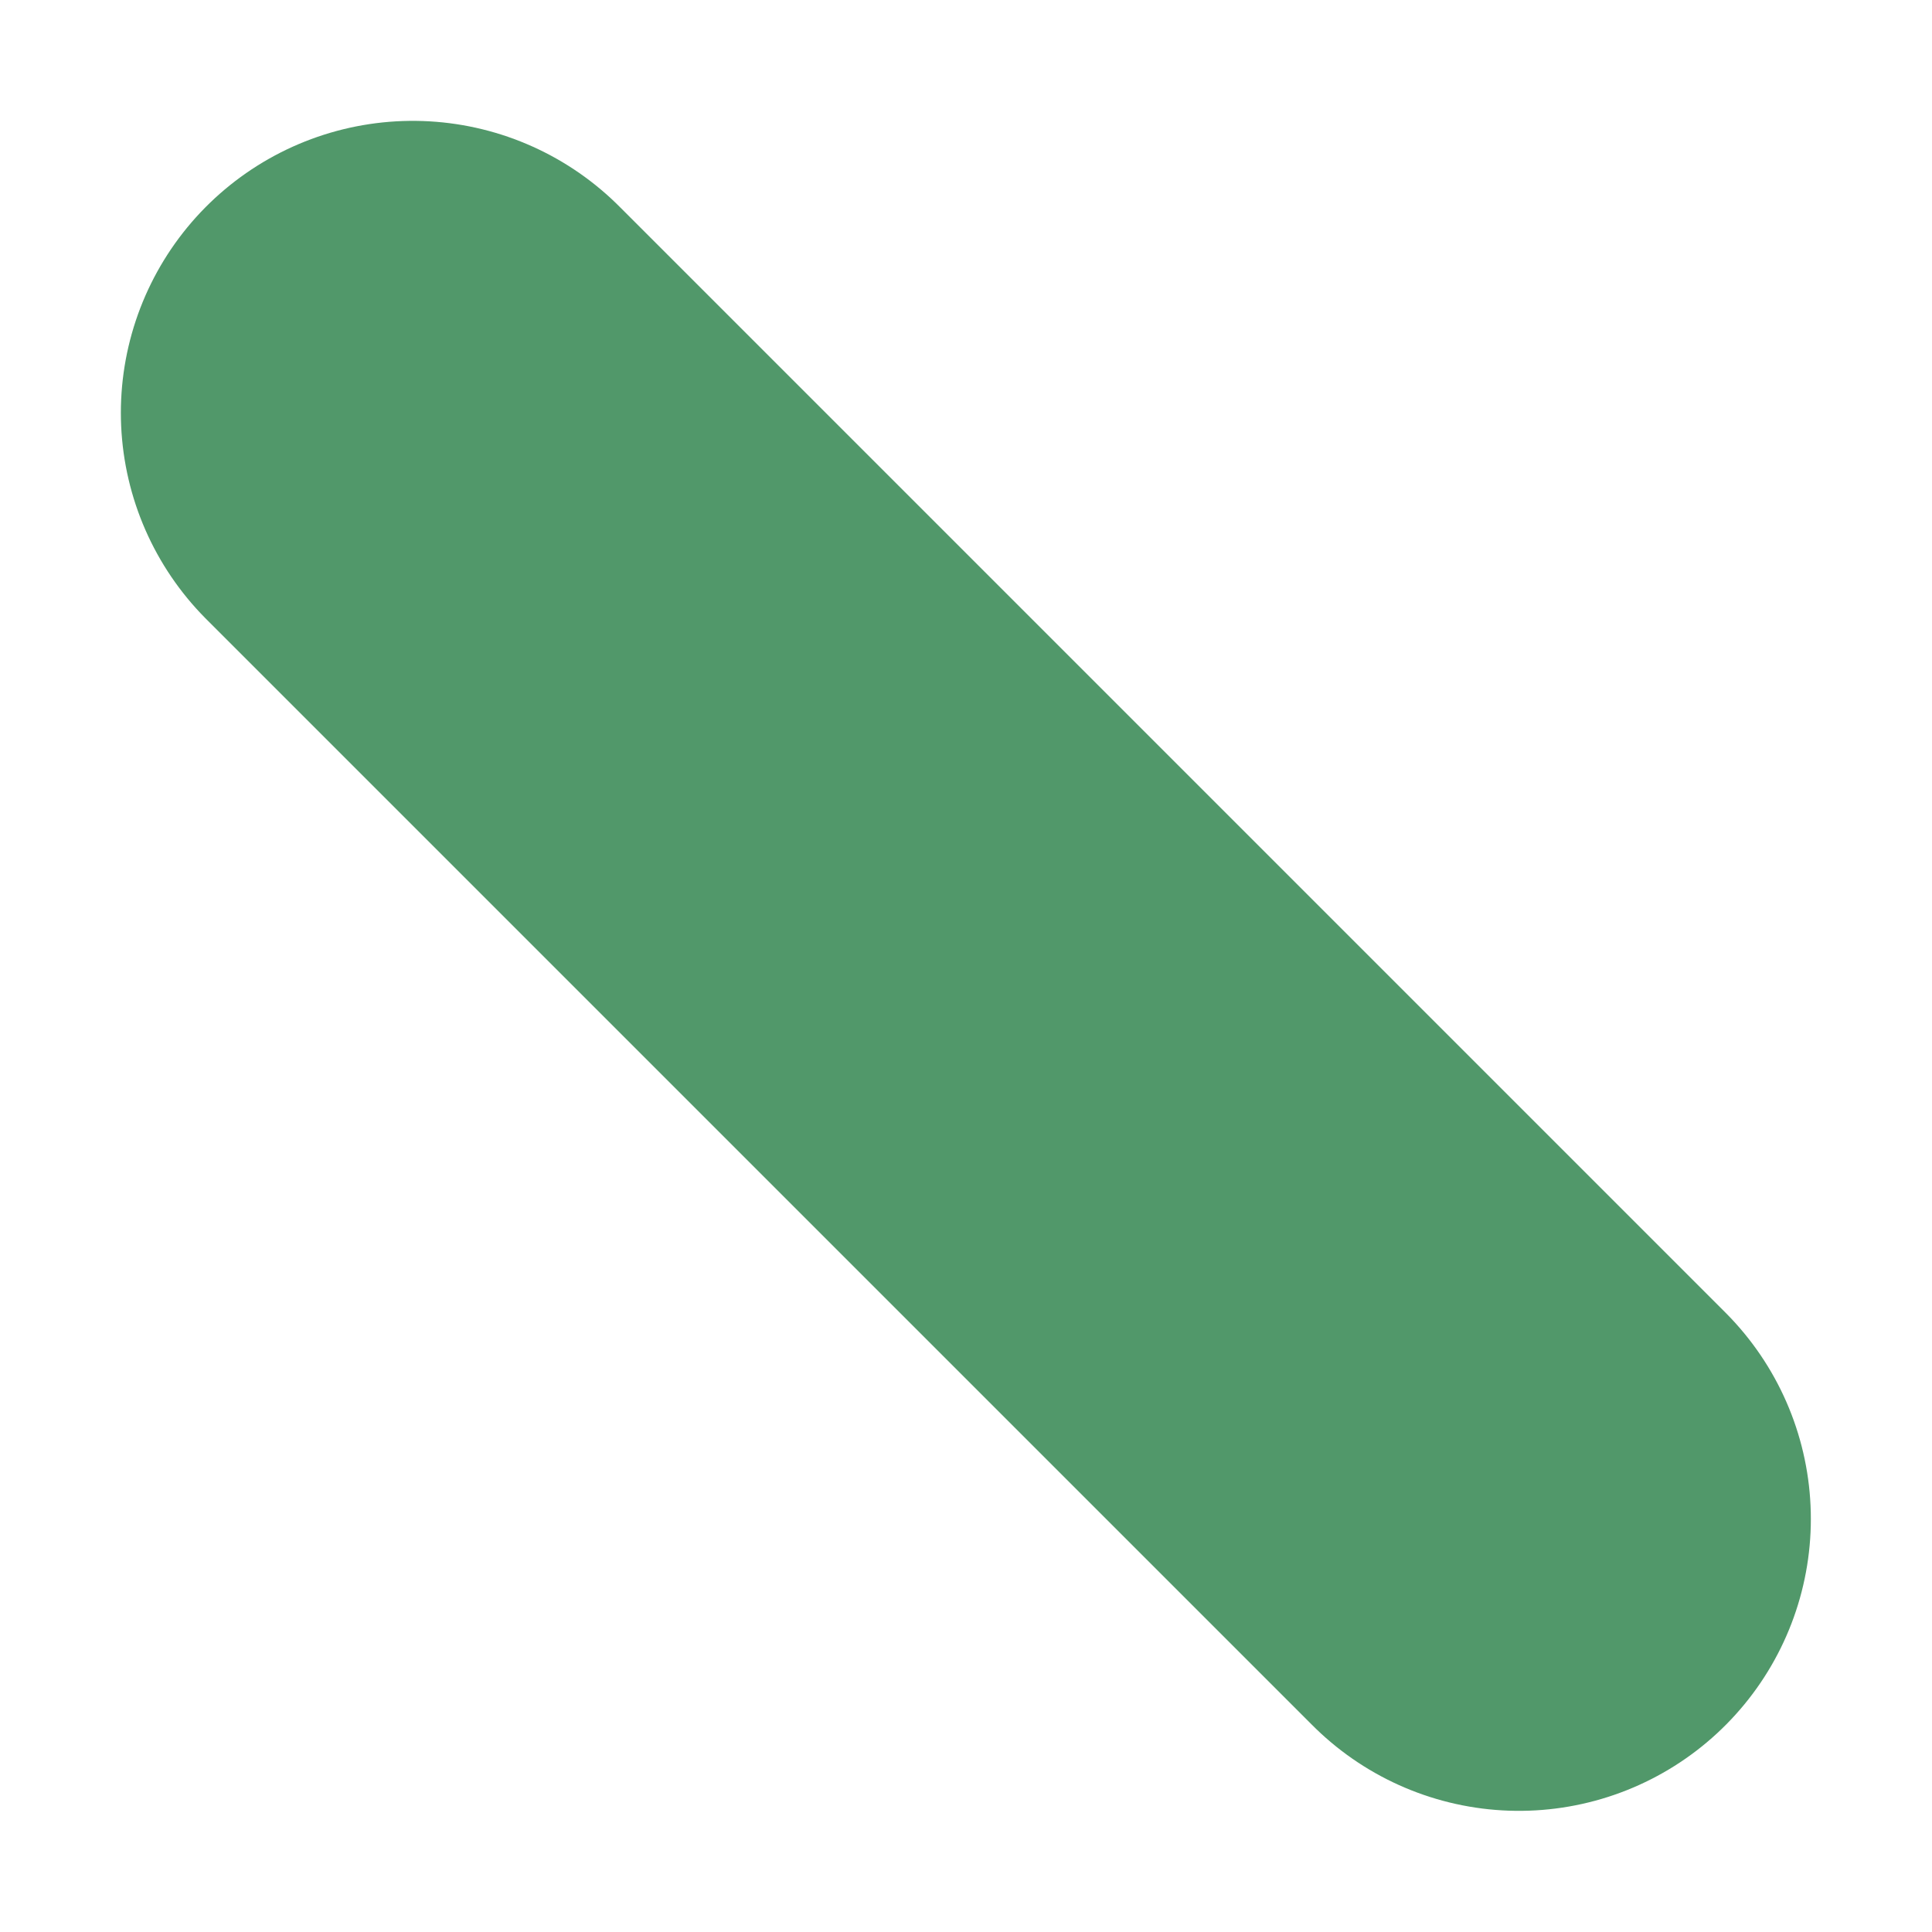 <svg xmlns="http://www.w3.org/2000/svg" width="6.618" height="6.618" viewBox="0 0 6.618 6.618">
  <line id="Línea_15" data-name="Línea 15" x2="3.789" y2="3.789" transform="translate(1.414 1.414)" fill="none" stroke="#51986a" stroke-linecap="round" stroke-width="2"/>
</svg>
